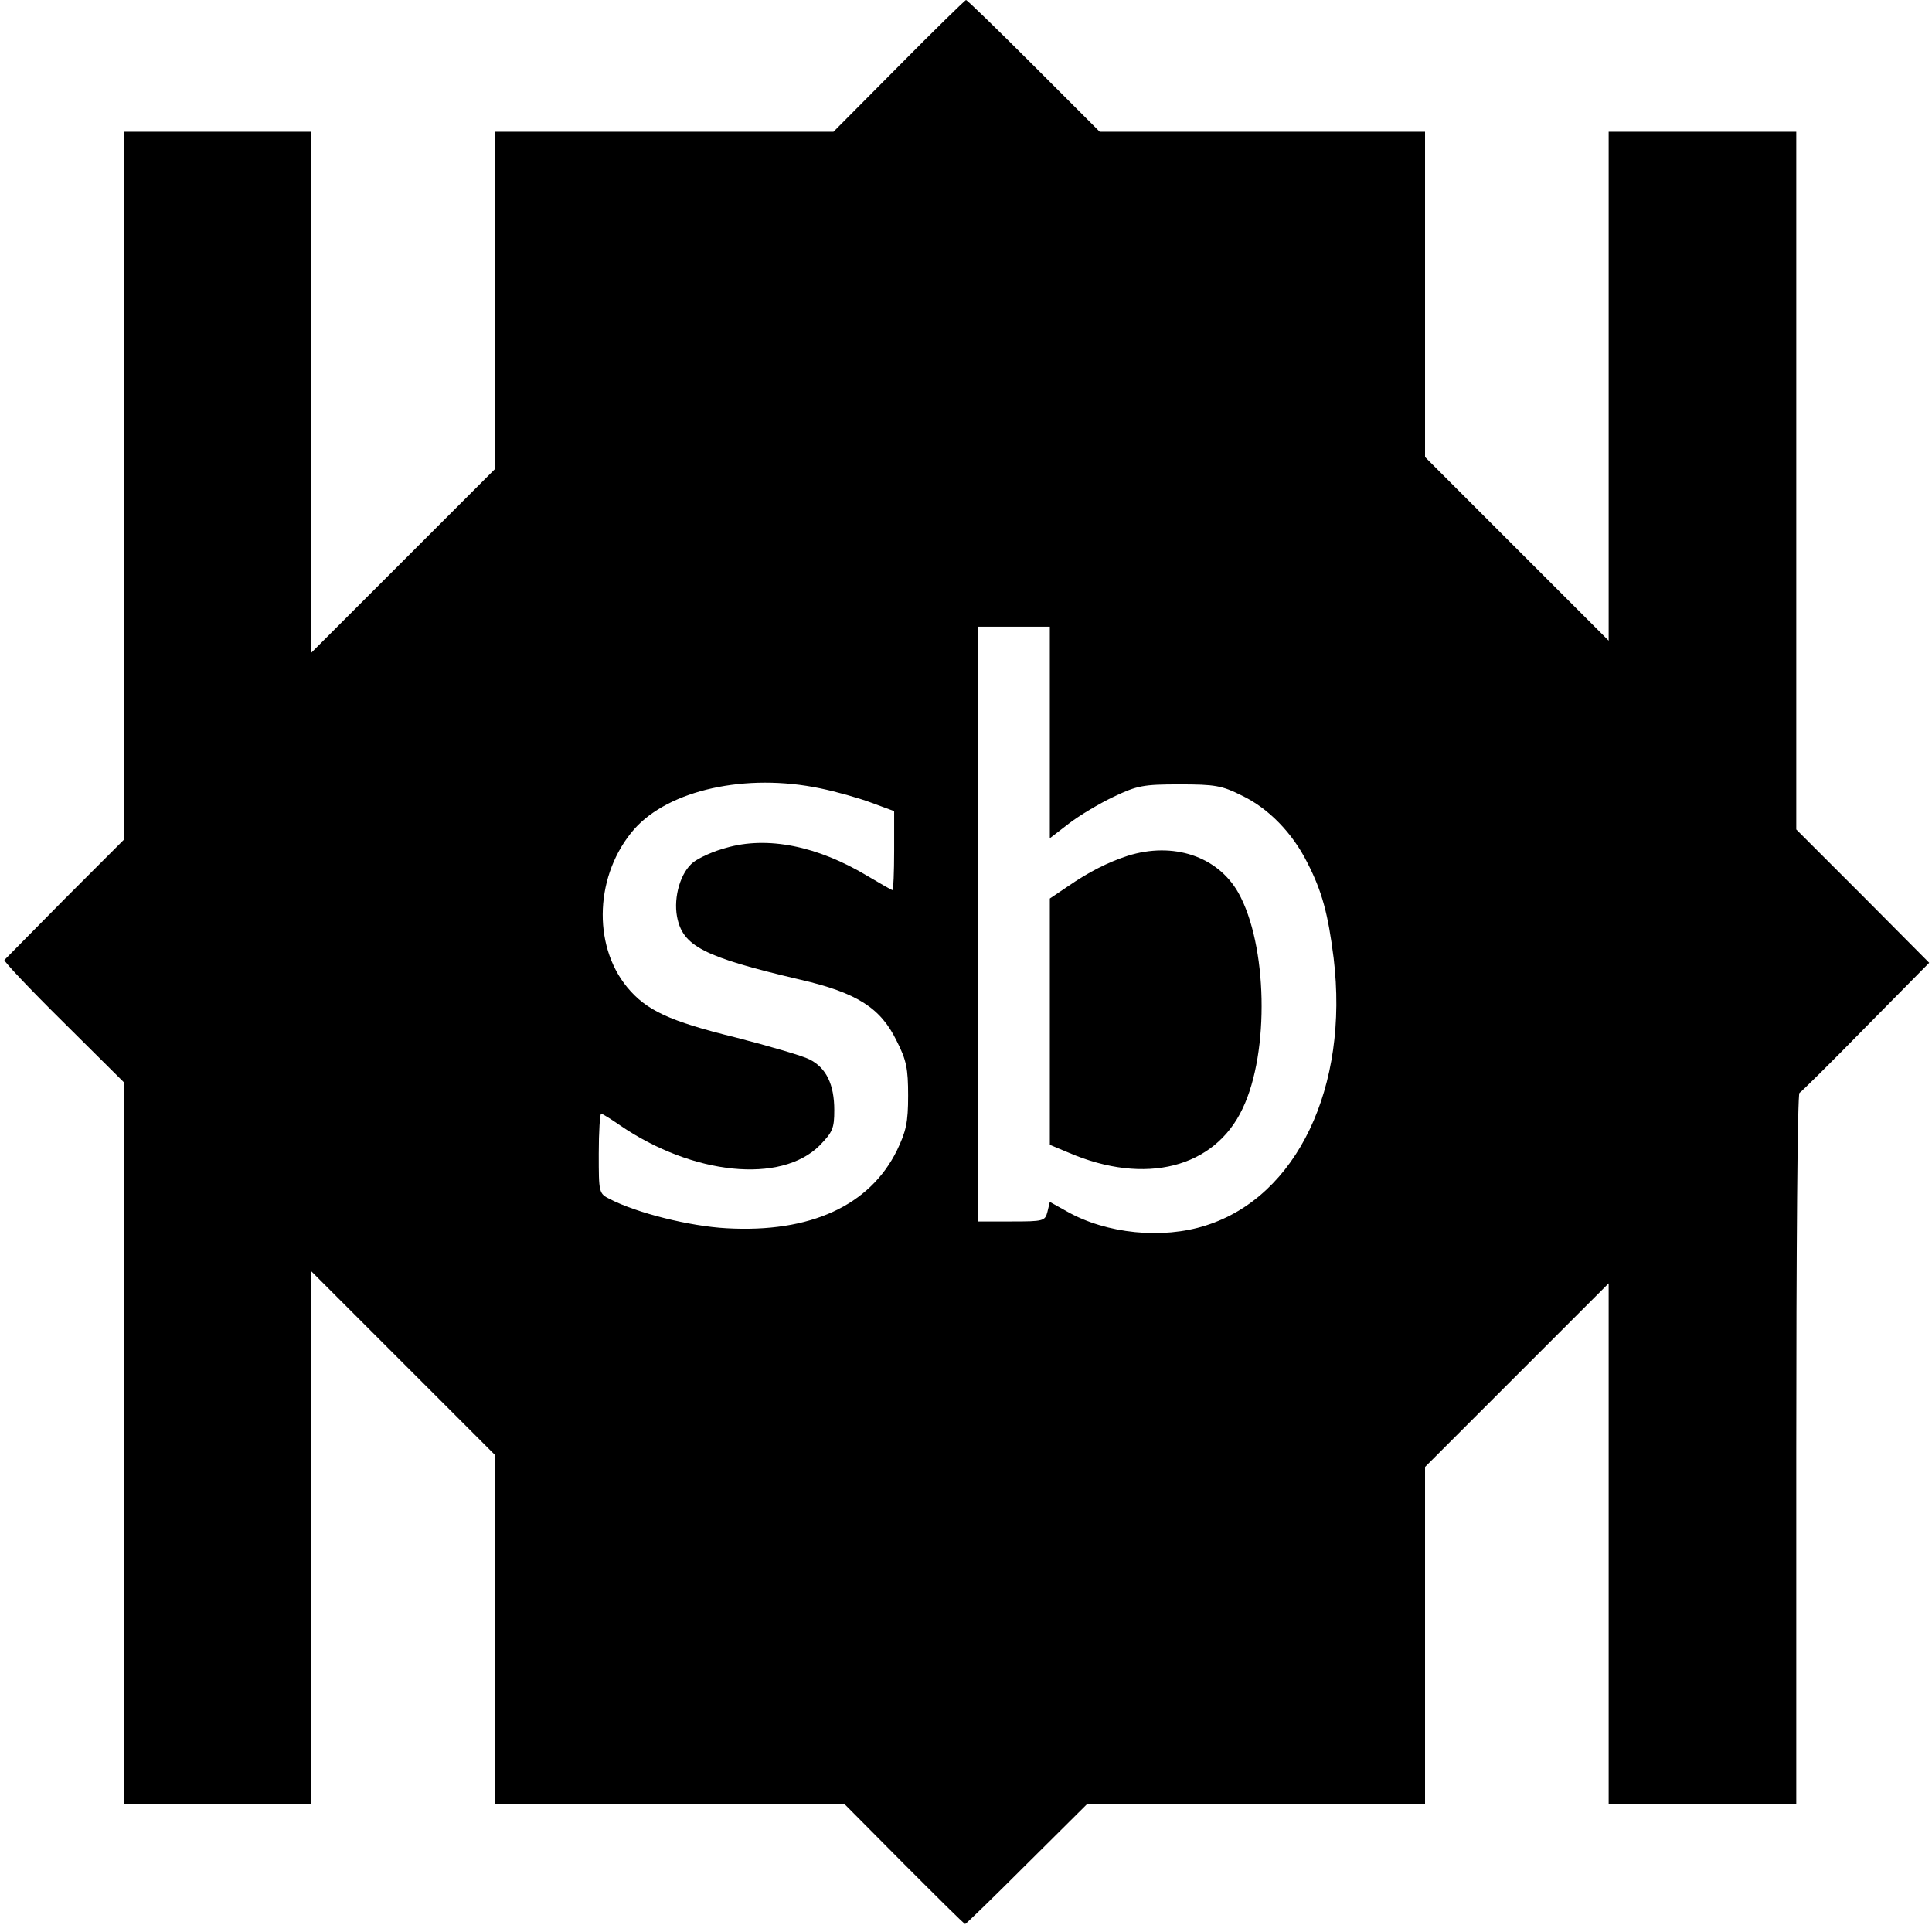 <?xml version="1.0" standalone="no"?>
<!DOCTYPE svg PUBLIC "-//W3C//DTD SVG 20010904//EN"
 "http://www.w3.org/TR/2001/REC-SVG-20010904/DTD/svg10.dtd">
<svg version="1.0" xmlns="http://www.w3.org/2000/svg"
 width="484pt" height="484pt" viewBox="0 0 484 484"
 preserveAspectRatio="xMidYMid meet">
<g transform="translate(0,484) scale(0.1,-0.1)"
fill="#000000" stroke="none">
<path d="M2252 4675 l-164 -165 -424 0 -424 0 0 -423 0 -422 -230 -230 -230
-230 0 653 0 652 -235 0 -235 0 0 -887 0 -887 -148 -148 c-81 -82 -149 -151
-151 -153 -2 -3 64 -73 147 -155 l152 -151 0 -904 0 -905 235 0 235 0 0 667 0
668 230 -230 230 -230 0 -437 0 -438 438 0 438 0 149 -150 c82 -82 150 -150
153 -150 2 0 72 68 154 150 l151 150 423 0 424 0 0 423 0 422 230 230 230 230
0 -653 0 -652 235 0 235 0 0 889 c0 489 3 891 8 893 4 2 79 76 166 165 l159
161 -166 167 -167 167 0 874 0 874 -235 0 -235 0 0 -637 0 -638 -230 230 -230
230 0 407 0 408 -408 0 -407 0 -165 165 c-91 91 -167 165 -170 165 -3 -1 -79
-75 -168 -165z m378 -1670 l0 -265 48 37 c26 20 76 50 112 67 59 28 74 31 165
31 89 0 106 -3 156 -28 67 -32 127 -94 164 -168 37 -72 52 -128 66 -239 39
-323 -92 -598 -320 -670 -109 -35 -249 -21 -348 35 l-43 24 -6 -25 c-6 -23
-10 -24 -90 -24 l-84 0 0 745 0 745 90 0 90 0 0 -265z m-575 -140 c39 -8 96
-24 128 -36 l57 -21 0 -99 c0 -55 -2 -99 -4 -99 -2 0 -30 16 -62 35 -126 76
-252 101 -355 71 -31 -8 -68 -25 -82 -36 -32 -25 -50 -87 -41 -136 14 -74 65
-101 308 -158 143 -33 202 -71 242 -153 25 -49 29 -70 29 -138 0 -67 -5 -89
-28 -137 -68 -138 -217 -207 -427 -195 -92 5 -224 38 -292 73 -28 14 -28 16
-28 114 0 55 3 100 6 100 3 0 24 -13 47 -29 183 -125 403 -147 500 -51 33 34
37 43 37 89 0 64 -20 106 -62 127 -17 9 -100 33 -185 55 -167 41 -224 68 -272
126 -88 107 -80 284 18 396 87 98 280 141 466 102z"/>
<path d="M2825 2696 c-49 -16 -97 -40 -152 -78 l-43 -29 0 -308 0 -309 48 -20
c191 -82 365 -38 435 111 68 142 62 411 -11 541 -52 91 -163 128 -277 92z"/>
</g>
</svg>
